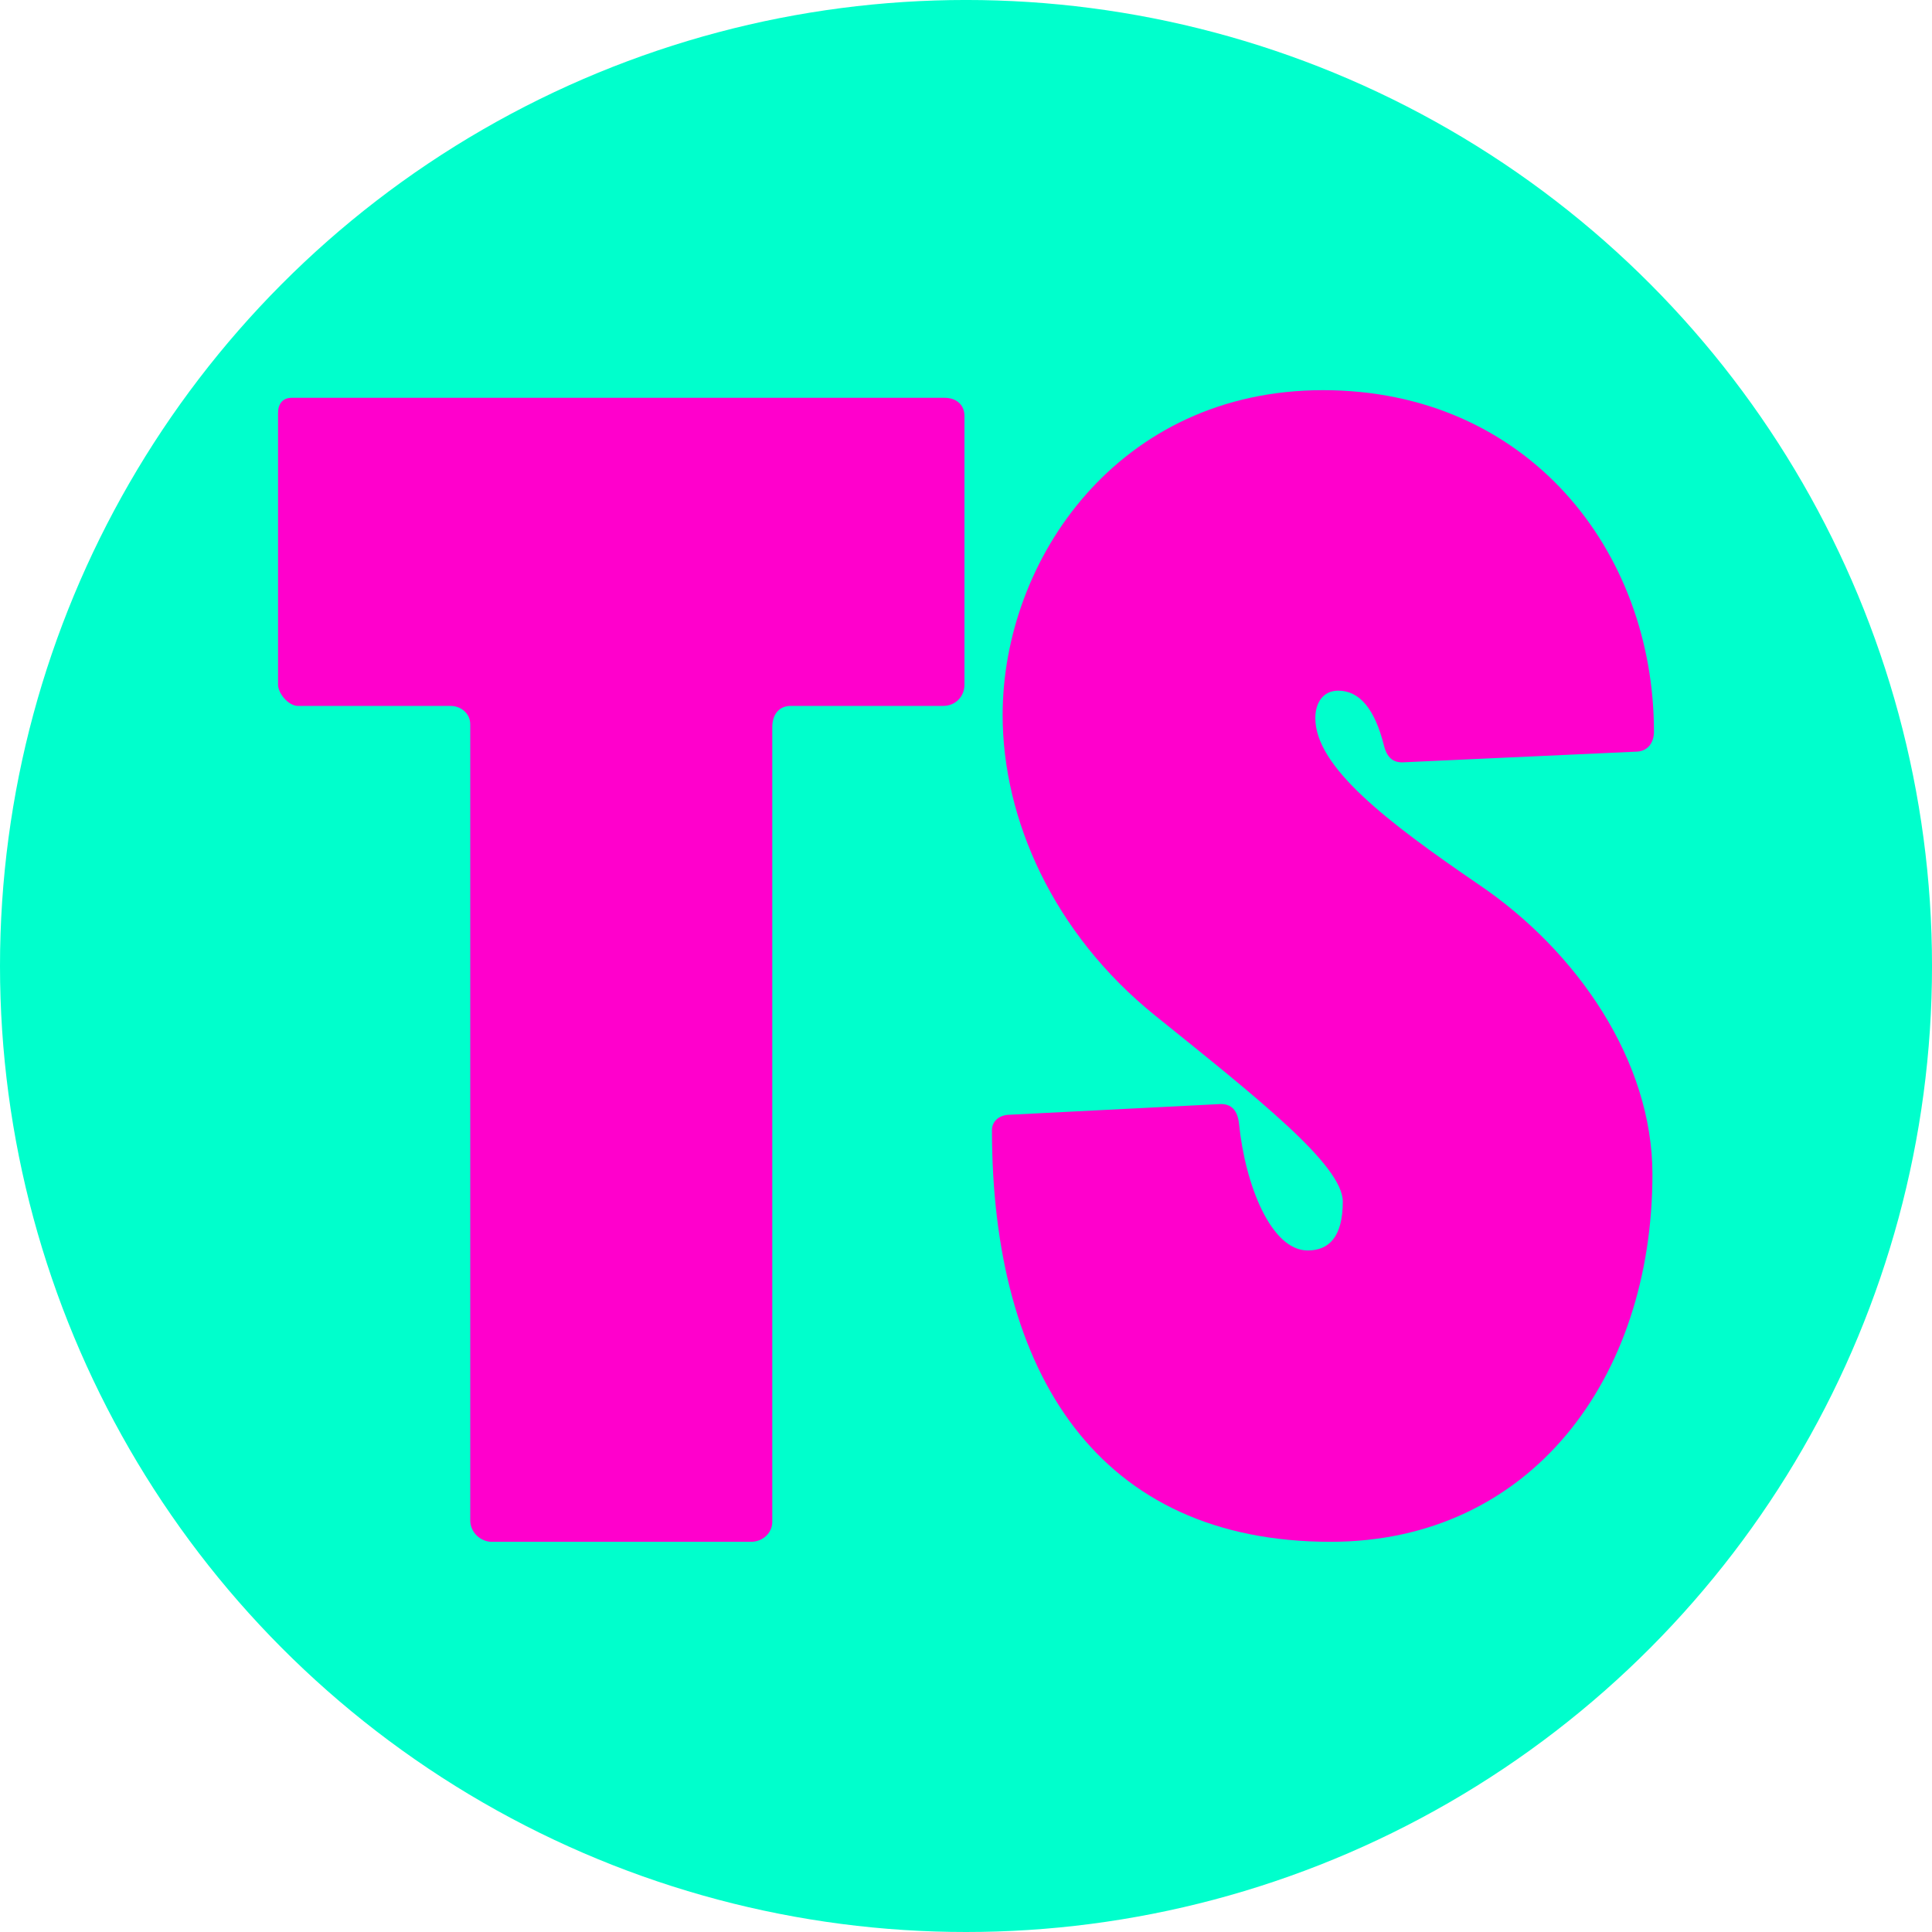 <?xml version="1.0" encoding="UTF-8" standalone="no"?>
<svg
   xmlns:dc="http://purl.org/dc/elements/1.1/"
   xmlns:cc="http://creativecommons.org/ns#"
   xmlns:rdf="http://www.w3.org/1999/02/22-rdf-syntax-ns#"
   xmlns:svg="http://www.w3.org/2000/svg"
   xmlns="http://www.w3.org/2000/svg"
   xmlns:sodipodi="http://sodipodi.sourceforge.net/DTD/sodipodi-0.dtd"
   xmlns:inkscape="http://www.inkscape.org/namespaces/inkscape"
   id="svg8"
   version="1.1"
   viewBox="0 0 134.049 134.049"
   height="134.049mm"
   width="134.049mm"
   sodipodi:docname="favicon.svg"
   inkscape:version="0.92.2 2405546, 2018-03-11"
   inkscape:export-filename="/home/daniel/Projects/terrible.services/favicon.png"
   inkscape:export-xdpi="53"
   inkscape:export-ydpi="53">
  <sodipodi:namedview
     pagecolor="#ffffff"
     bordercolor="#666666"
     borderopacity="1"
     objecttolerance="10"
     gridtolerance="10"
     guidetolerance="10"
     inkscape:pageopacity="0"
     inkscape:pageshadow="2"
     inkscape:window-width="3436"
     inkscape:window-height="1400"
     id="namedview75"
     showgrid="false"
     inkscape:zoom="1.3086137"
     inkscape:cx="413.21961"
     inkscape:cy="77.945026"
     inkscape:window-x="0"
     inkscape:window-y="18"
     inkscape:window-maximized="0"
     inkscape:current-layer="layer1"
     fit-margin-top="0"
     fit-margin-left="0"
     fit-margin-right="0"
     fit-margin-bottom="0" />
  <defs
     id="defs2" />
  <g
     transform="translate(-639.89,-28.889)"
     id="layer1"
     style="fill:#ff0000">
    <circle
       style="fill:#00ffcc;stroke-width:0.292"
       id="path3794"
       cx="706.915"
       cy="95.913"
       r="67.025" />
    <g
       id="g3798"
       transform="translate(-2.142,0.02)">
      <path
         id="path4106"
         style="font-style:normal;font-variant:normal;font-weight:bold;font-stretch:normal;font-size:105.833px;line-height:1;font-family:'Poplar Std';-inkscape-font-specification:'Poplar Std Bold';text-align:center;letter-spacing:3.048px;word-spacing:0px;text-anchor:middle;fill:#ff00cc;fill-opacity:1;stroke:none;stroke-width:0.265"
         d="m 694.133,135.845 c 0.847,0 1.482,-0.635 1.482,-1.376 V 79.33 c 0,-0.953 0.529,-1.482 1.27,-1.482 h 10.583 c 0.847,0 1.482,-0.635 1.482,-1.482 V 57.74 c 0,-0.847 -0.635,-1.27 -1.376,-1.27 H 662.277 c -0.635,0 -0.953,0.423 -0.953,1.058 v 18.838 c 0,0.635 0.741,1.482 1.376,1.482 h 10.583 c 0.741,0 1.376,0.529 1.376,1.27 v 55.245 c 0,0.847 0.741,1.482 1.482,1.482 z"
         inkscape:connector-curvature="0" />
      <path
         id="path4122"
         style="font-style:normal;font-variant:normal;font-weight:bold;font-stretch:normal;font-size:105.833px;line-height:1;font-family:'Poplar Std';-inkscape-font-specification:'Poplar Std Bold';text-align:center;letter-spacing:3.048px;word-spacing:0px;text-anchor:middle;fill:#ff00cc;fill-opacity:1;stroke:none;stroke-width:0.265"
         d="m 755.519,81.023 c 0.847,0 1.27,-0.635 1.27,-1.376 0,-12.594 -8.784,-23.707 -22.966,-23.707 -14.182,0 -22.225,11.748 -22.225,22.543 0,7.197 3.493,15.134 10.583,20.849 7.091,5.715 13.018,10.372 13.018,12.912 0,2.434 -0.953,3.387 -2.434,3.387 -2.54,0 -4.339,-4.551 -4.763,-8.784 -0.106,-0.953 -0.529,-1.376 -1.27,-1.376 l -14.605,0.741 c -0.847,0 -1.27,0.529 -1.27,1.058 0,16.933 7.408,28.575 23.495,28.575 13.864,0 22.331,-11.324 22.331,-25.506 0,-7.832 -5.186,-15.452 -12.065,-20.108 -6.35,-4.339 -11.324,-8.149 -11.324,-11.536 0,-1.058 0.529,-1.905 1.587,-1.905 1.482,0 2.54,1.27 3.175,3.81 0.212,0.847 0.635,1.164 1.27,1.164 z"
         inkscape:connector-curvature="0" />
    </g>
    <flowRoot
       transform="scale(0.265)"
       style="font-style:normal;font-weight:normal;font-size:40px;line-height:1.25;font-family:sans-serif;letter-spacing:0px;word-spacing:0px;fill:#ff0000;fill-opacity:1;stroke:none"
       id="flowRoot4051"
       xml:space="preserve"><flowRegion
         id="flowRegion4053"
         style="fill:#ff0000"><rect
           y="-1057.48"
           x="-425.714"
           height="588.571"
           width="1520"
           id="rect4055"
           style="fill:#ff0000" /></flowRegion><flowPara
         id="flowPara4057" /></flowRoot>  </g>
</svg>
